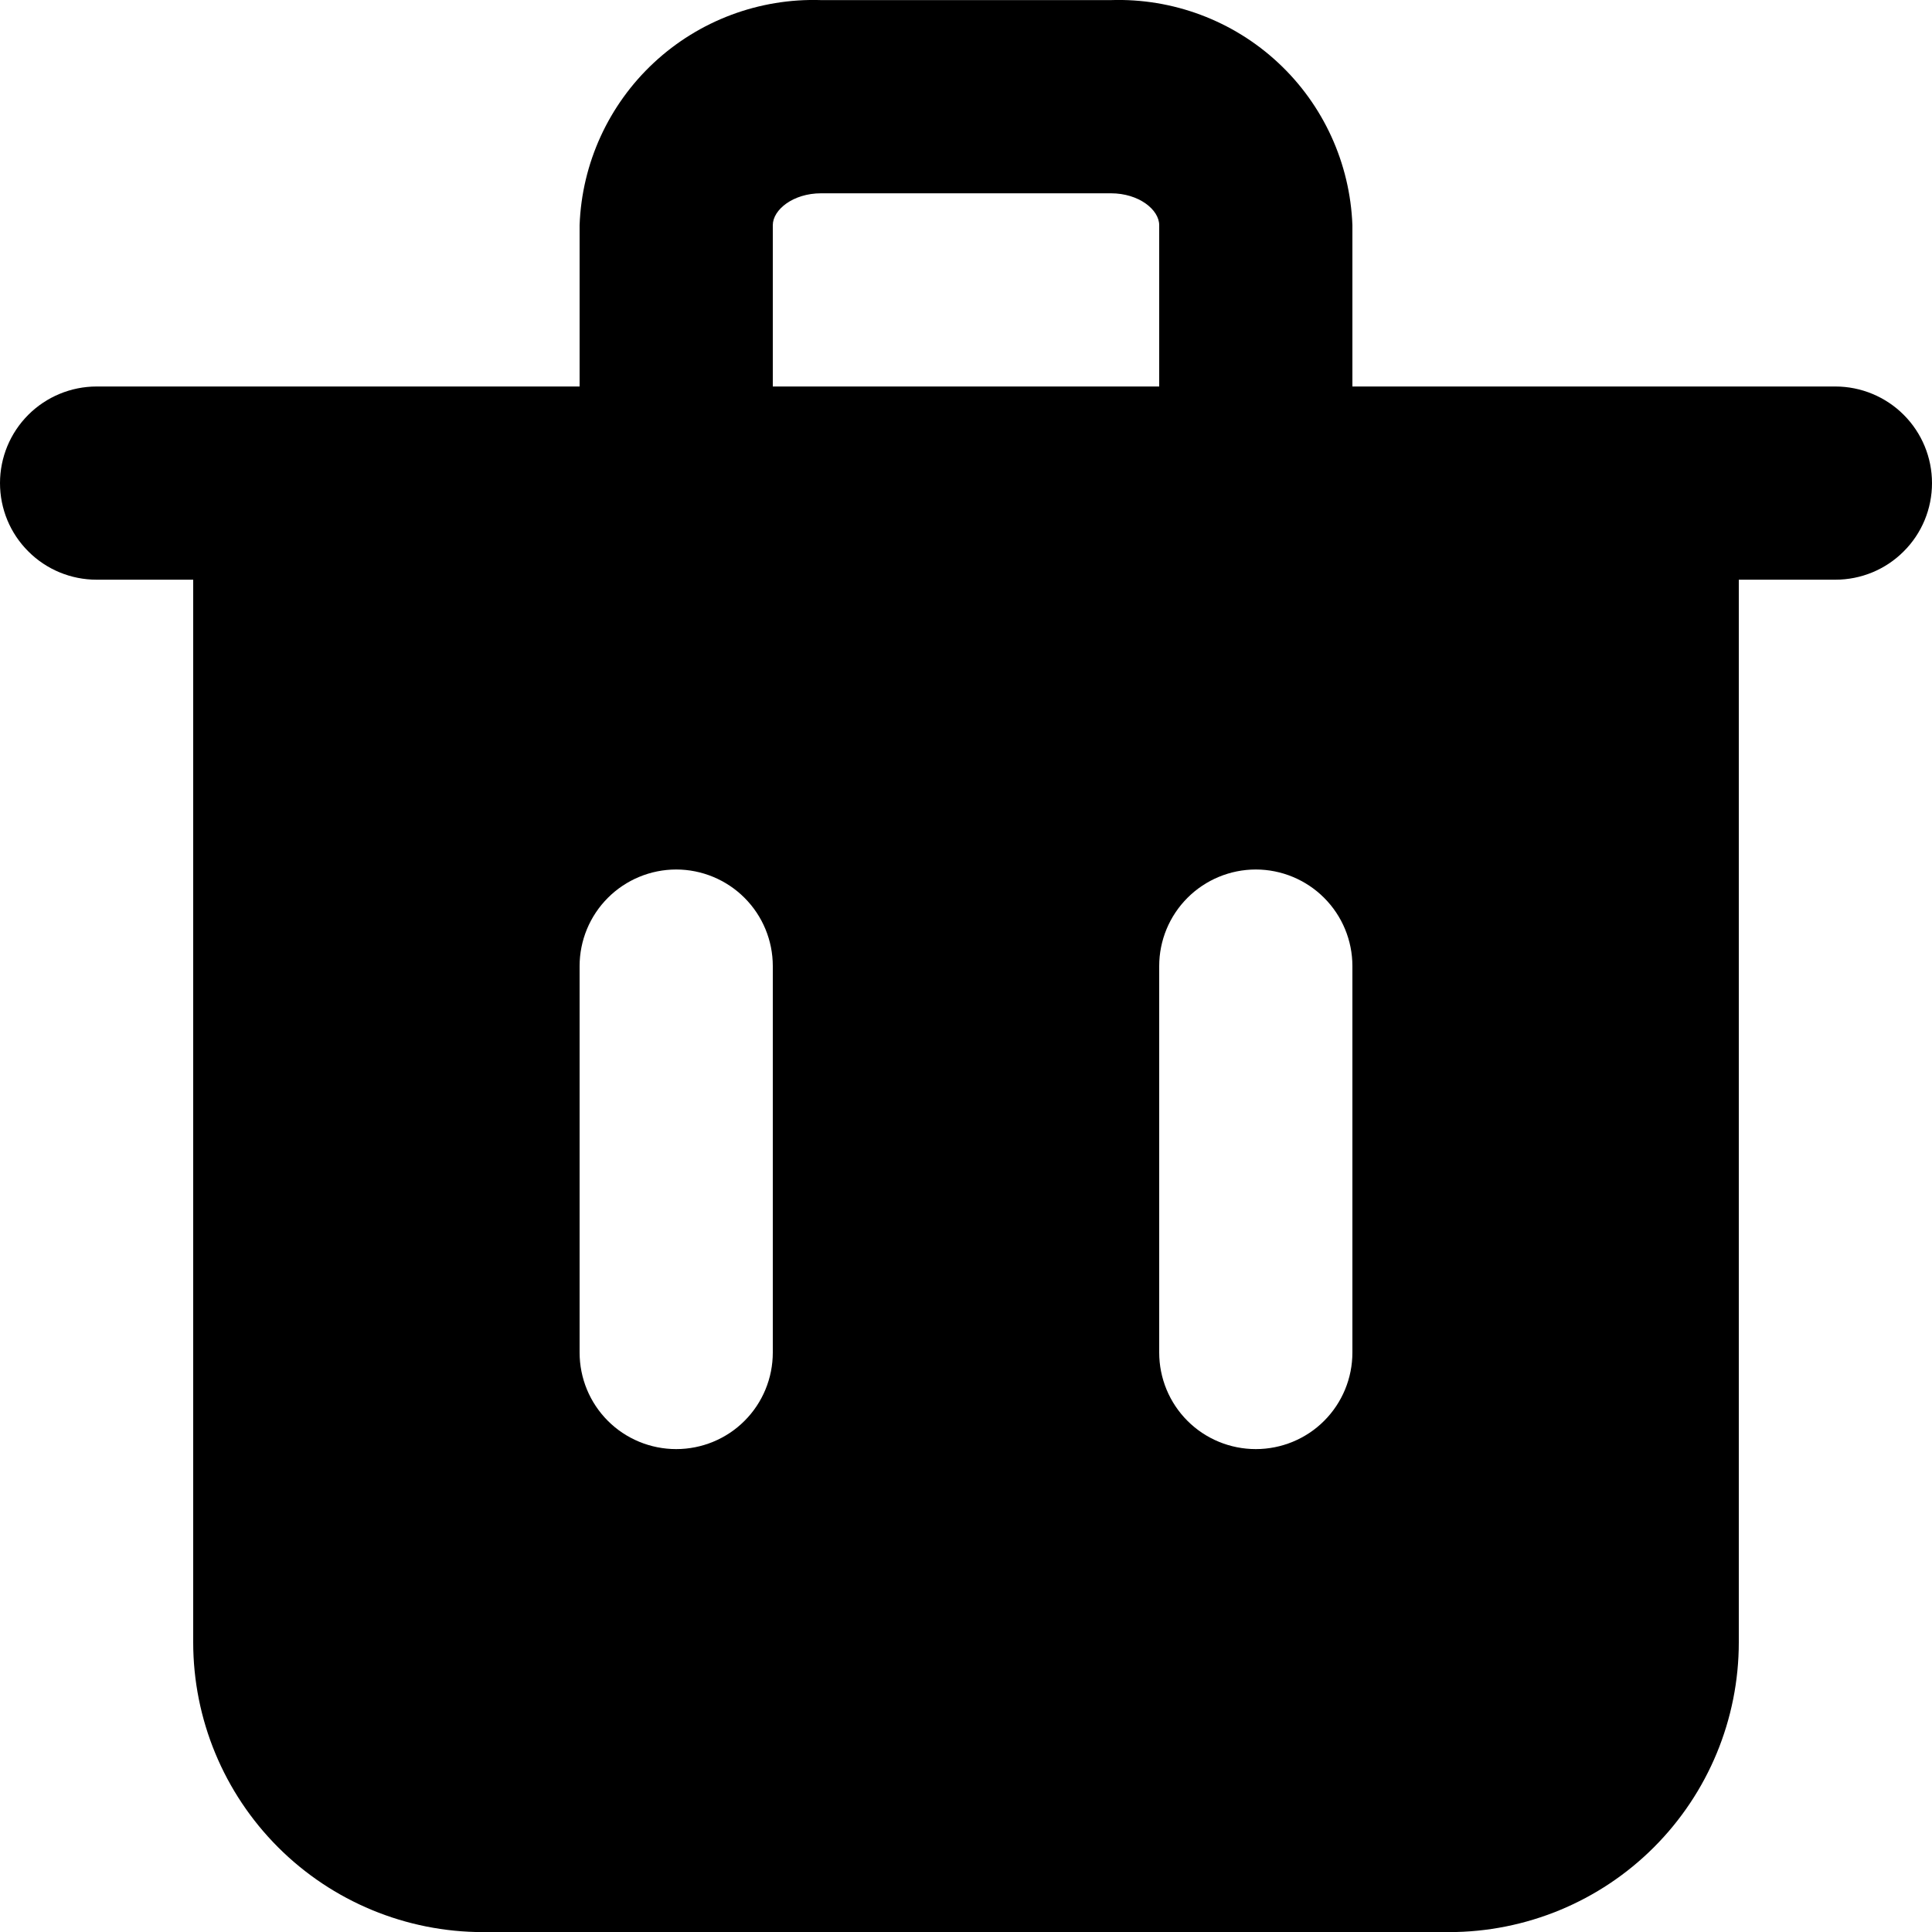 <svg width="20" height="20" viewBox="0 0 20 20" fill="none" xmlns="http://www.w3.org/2000/svg">
<path d="M19 4.001H14V2.331C13.976 1.691 13.7 1.086 13.232 0.65C12.763 0.213 12.14 -0.02 11.5 0.001H8.5C7.86 -0.02 7.237 0.213 6.768 0.65C6.3 1.086 6.023 1.691 6 2.331V4.001H1C0.735 4.001 0.48 4.107 0.293 4.294C0.105 4.482 0 4.736 0 5.001C0 5.267 0.105 5.521 0.293 5.708C0.48 5.896 0.735 6.001 1 6.001H2V17.001C2 17.797 2.316 18.56 2.879 19.123C3.441 19.685 4.204 20.001 5 20.001H15C15.796 20.001 16.559 19.685 17.121 19.123C17.684 18.56 18 17.797 18 17.001V6.001H19C19.265 6.001 19.52 5.896 19.707 5.708C19.895 5.521 20 5.267 20 5.001C20 4.736 19.895 4.482 19.707 4.294C19.52 4.107 19.265 4.001 19 4.001ZM8 14.001C8 14.267 7.895 14.521 7.707 14.709C7.52 14.896 7.265 15.001 7 15.001C6.735 15.001 6.48 14.896 6.293 14.709C6.105 14.521 6 14.267 6 14.001V10.001C6 9.736 6.105 9.482 6.293 9.294C6.48 9.107 6.735 9.001 7 9.001C7.265 9.001 7.52 9.107 7.707 9.294C7.895 9.482 8 9.736 8 10.001V14.001ZM8 2.331C8 2.171 8.21 2.001 8.5 2.001H11.5C11.79 2.001 12 2.171 12 2.331V4.001H8V2.331ZM14 14.001C14 14.267 13.895 14.521 13.707 14.709C13.52 14.896 13.265 15.001 13 15.001C12.735 15.001 12.48 14.896 12.293 14.709C12.105 14.521 12 14.267 12 14.001V10.001C12 9.736 12.105 9.482 12.293 9.294C12.48 9.107 12.735 9.001 13 9.001C13.265 9.001 13.52 9.107 13.707 9.294C13.895 9.482 14 9.736 14 10.001V14.001Z" fill="black"/>
</svg>
